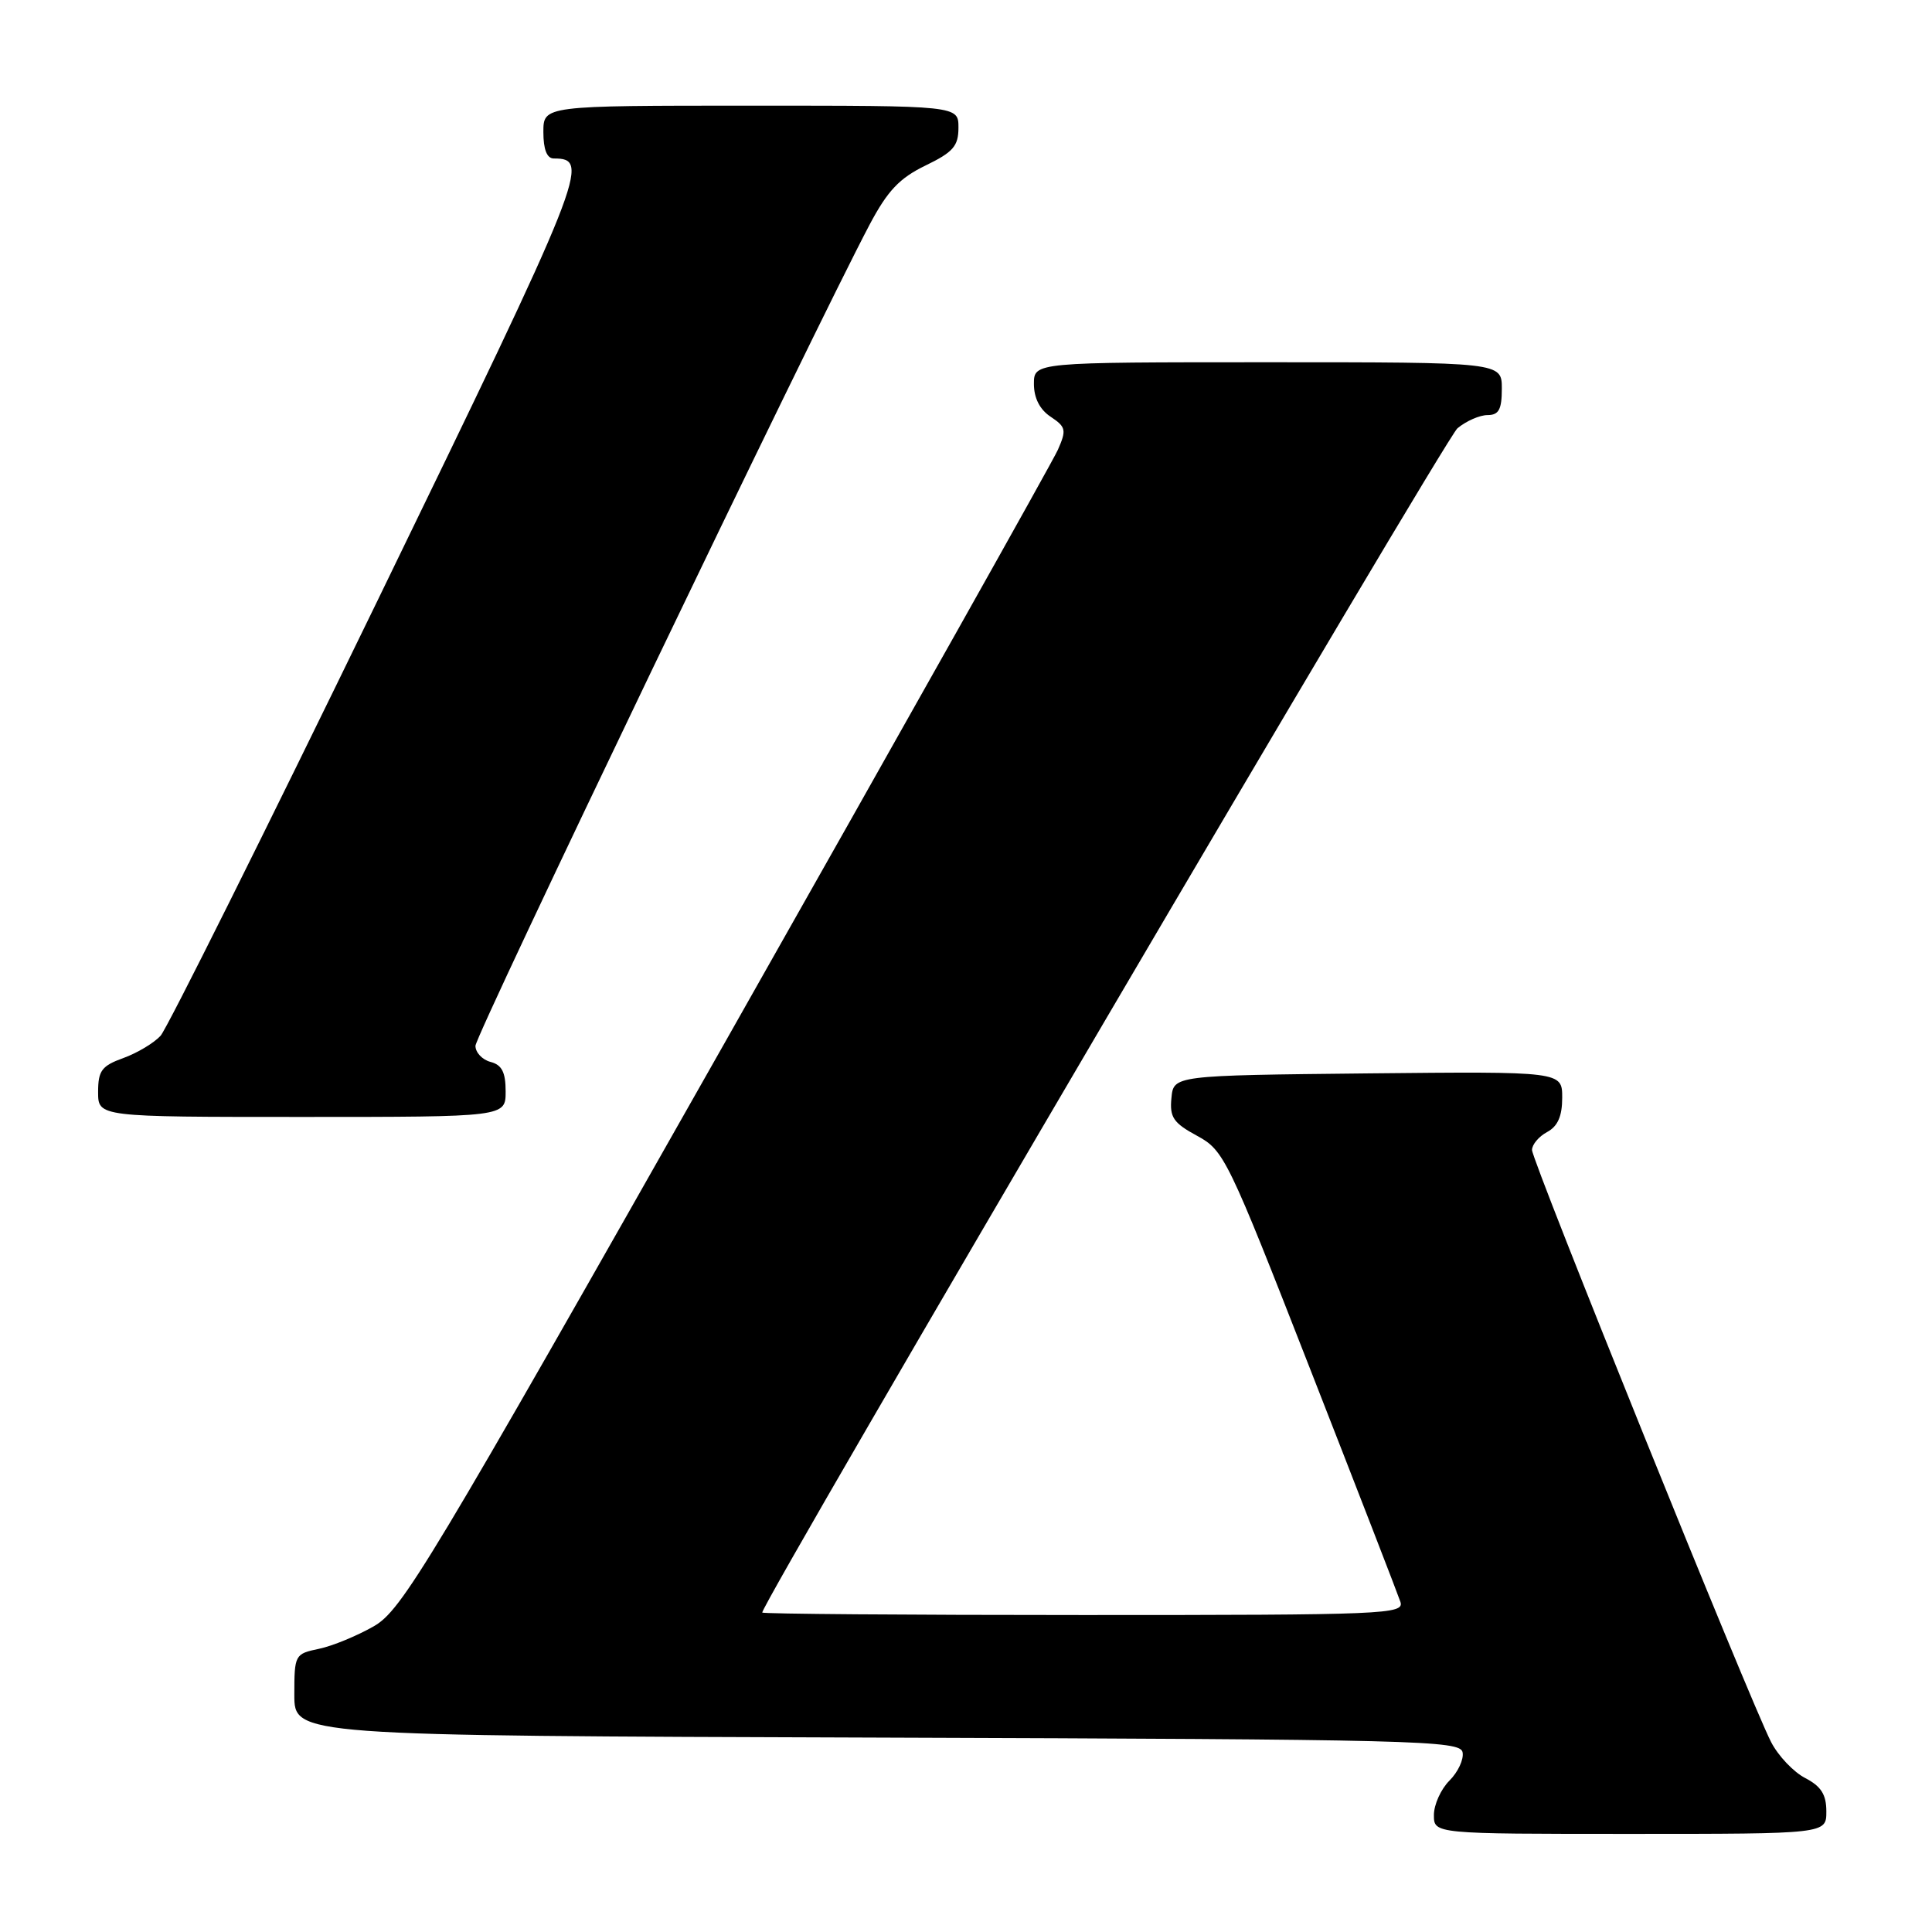 <?xml version="1.0" encoding="UTF-8" standalone="no"?>
<!DOCTYPE svg PUBLIC "-//W3C//DTD SVG 1.1//EN" "http://www.w3.org/Graphics/SVG/1.1/DTD/svg11.dtd" >
<svg xmlns="http://www.w3.org/2000/svg" xmlns:xlink="http://www.w3.org/1999/xlink" version="1.1" viewBox="0 0 256 256">
 <g >
 <path fill="currentColor"
d=" M 242.00 240.03 C 242.00 237.78 241.31 236.70 239.20 235.60 C 237.66 234.81 235.62 232.66 234.68 230.83 C 231.98 225.62 203.00 153.85 203.00 152.38 C 203.00 151.66 203.90 150.59 205.00 150.00 C 206.41 149.24 207.00 147.91 207.00 145.45 C 207.00 141.97 207.00 141.97 181.25 142.23 C 155.50 142.50 155.50 142.50 155.22 145.50 C 154.97 148.05 155.48 148.80 158.62 150.50 C 162.19 152.44 162.66 153.40 173.64 181.50 C 179.88 197.45 185.24 211.29 185.56 212.25 C 186.10 213.90 183.66 214.00 143.57 214.00 C 120.16 214.00 101.00 213.85 101.00 213.67 C 101.00 212.25 191.49 58.10 193.12 56.75 C 194.27 55.79 196.07 55.00 197.11 55.00 C 198.60 55.00 199.00 54.26 199.00 51.50 C 199.00 48.00 199.00 48.00 168.00 48.00 C 137.00 48.00 137.00 48.00 137.00 50.88 C 137.00 52.74 137.78 54.28 139.23 55.23 C 141.25 56.58 141.33 56.98 140.17 59.61 C 139.46 61.20 119.68 96.40 96.22 137.84 C 56.61 207.78 53.27 213.34 49.53 215.49 C 47.31 216.76 44.04 218.11 42.25 218.48 C 39.07 219.14 39.00 219.27 39.00 224.57 C 39.00 229.99 39.00 229.99 116.24 230.24 C 187.81 230.48 193.50 230.62 193.80 232.19 C 193.98 233.12 193.20 234.80 192.06 235.94 C 190.93 237.07 190.00 239.12 190.00 240.50 C 190.00 243.00 190.00 243.00 216.00 243.00 C 242.00 243.00 242.00 243.00 242.00 240.03 Z  M 67.00 144.62 C 67.00 142.07 66.50 141.10 65.00 140.71 C 63.90 140.42 63.00 139.46 63.00 138.58 C 63.00 137.14 107.72 43.98 115.22 29.78 C 117.61 25.27 119.18 23.61 122.62 21.94 C 126.30 20.16 127.00 19.36 127.00 16.91 C 127.00 14.00 127.00 14.00 99.50 14.00 C 72.00 14.00 72.00 14.00 72.00 17.50 C 72.00 19.81 72.47 21.00 73.38 21.00 C 78.32 21.00 77.61 22.80 49.98 79.67 C 35.06 110.37 22.14 136.28 21.28 137.24 C 20.42 138.19 18.20 139.52 16.36 140.19 C 13.47 141.23 13.00 141.87 13.00 144.70 C 13.00 148.00 13.00 148.00 40.00 148.00 C 67.00 148.00 67.00 148.00 67.00 144.62 Z "/>
</g>
</svg>